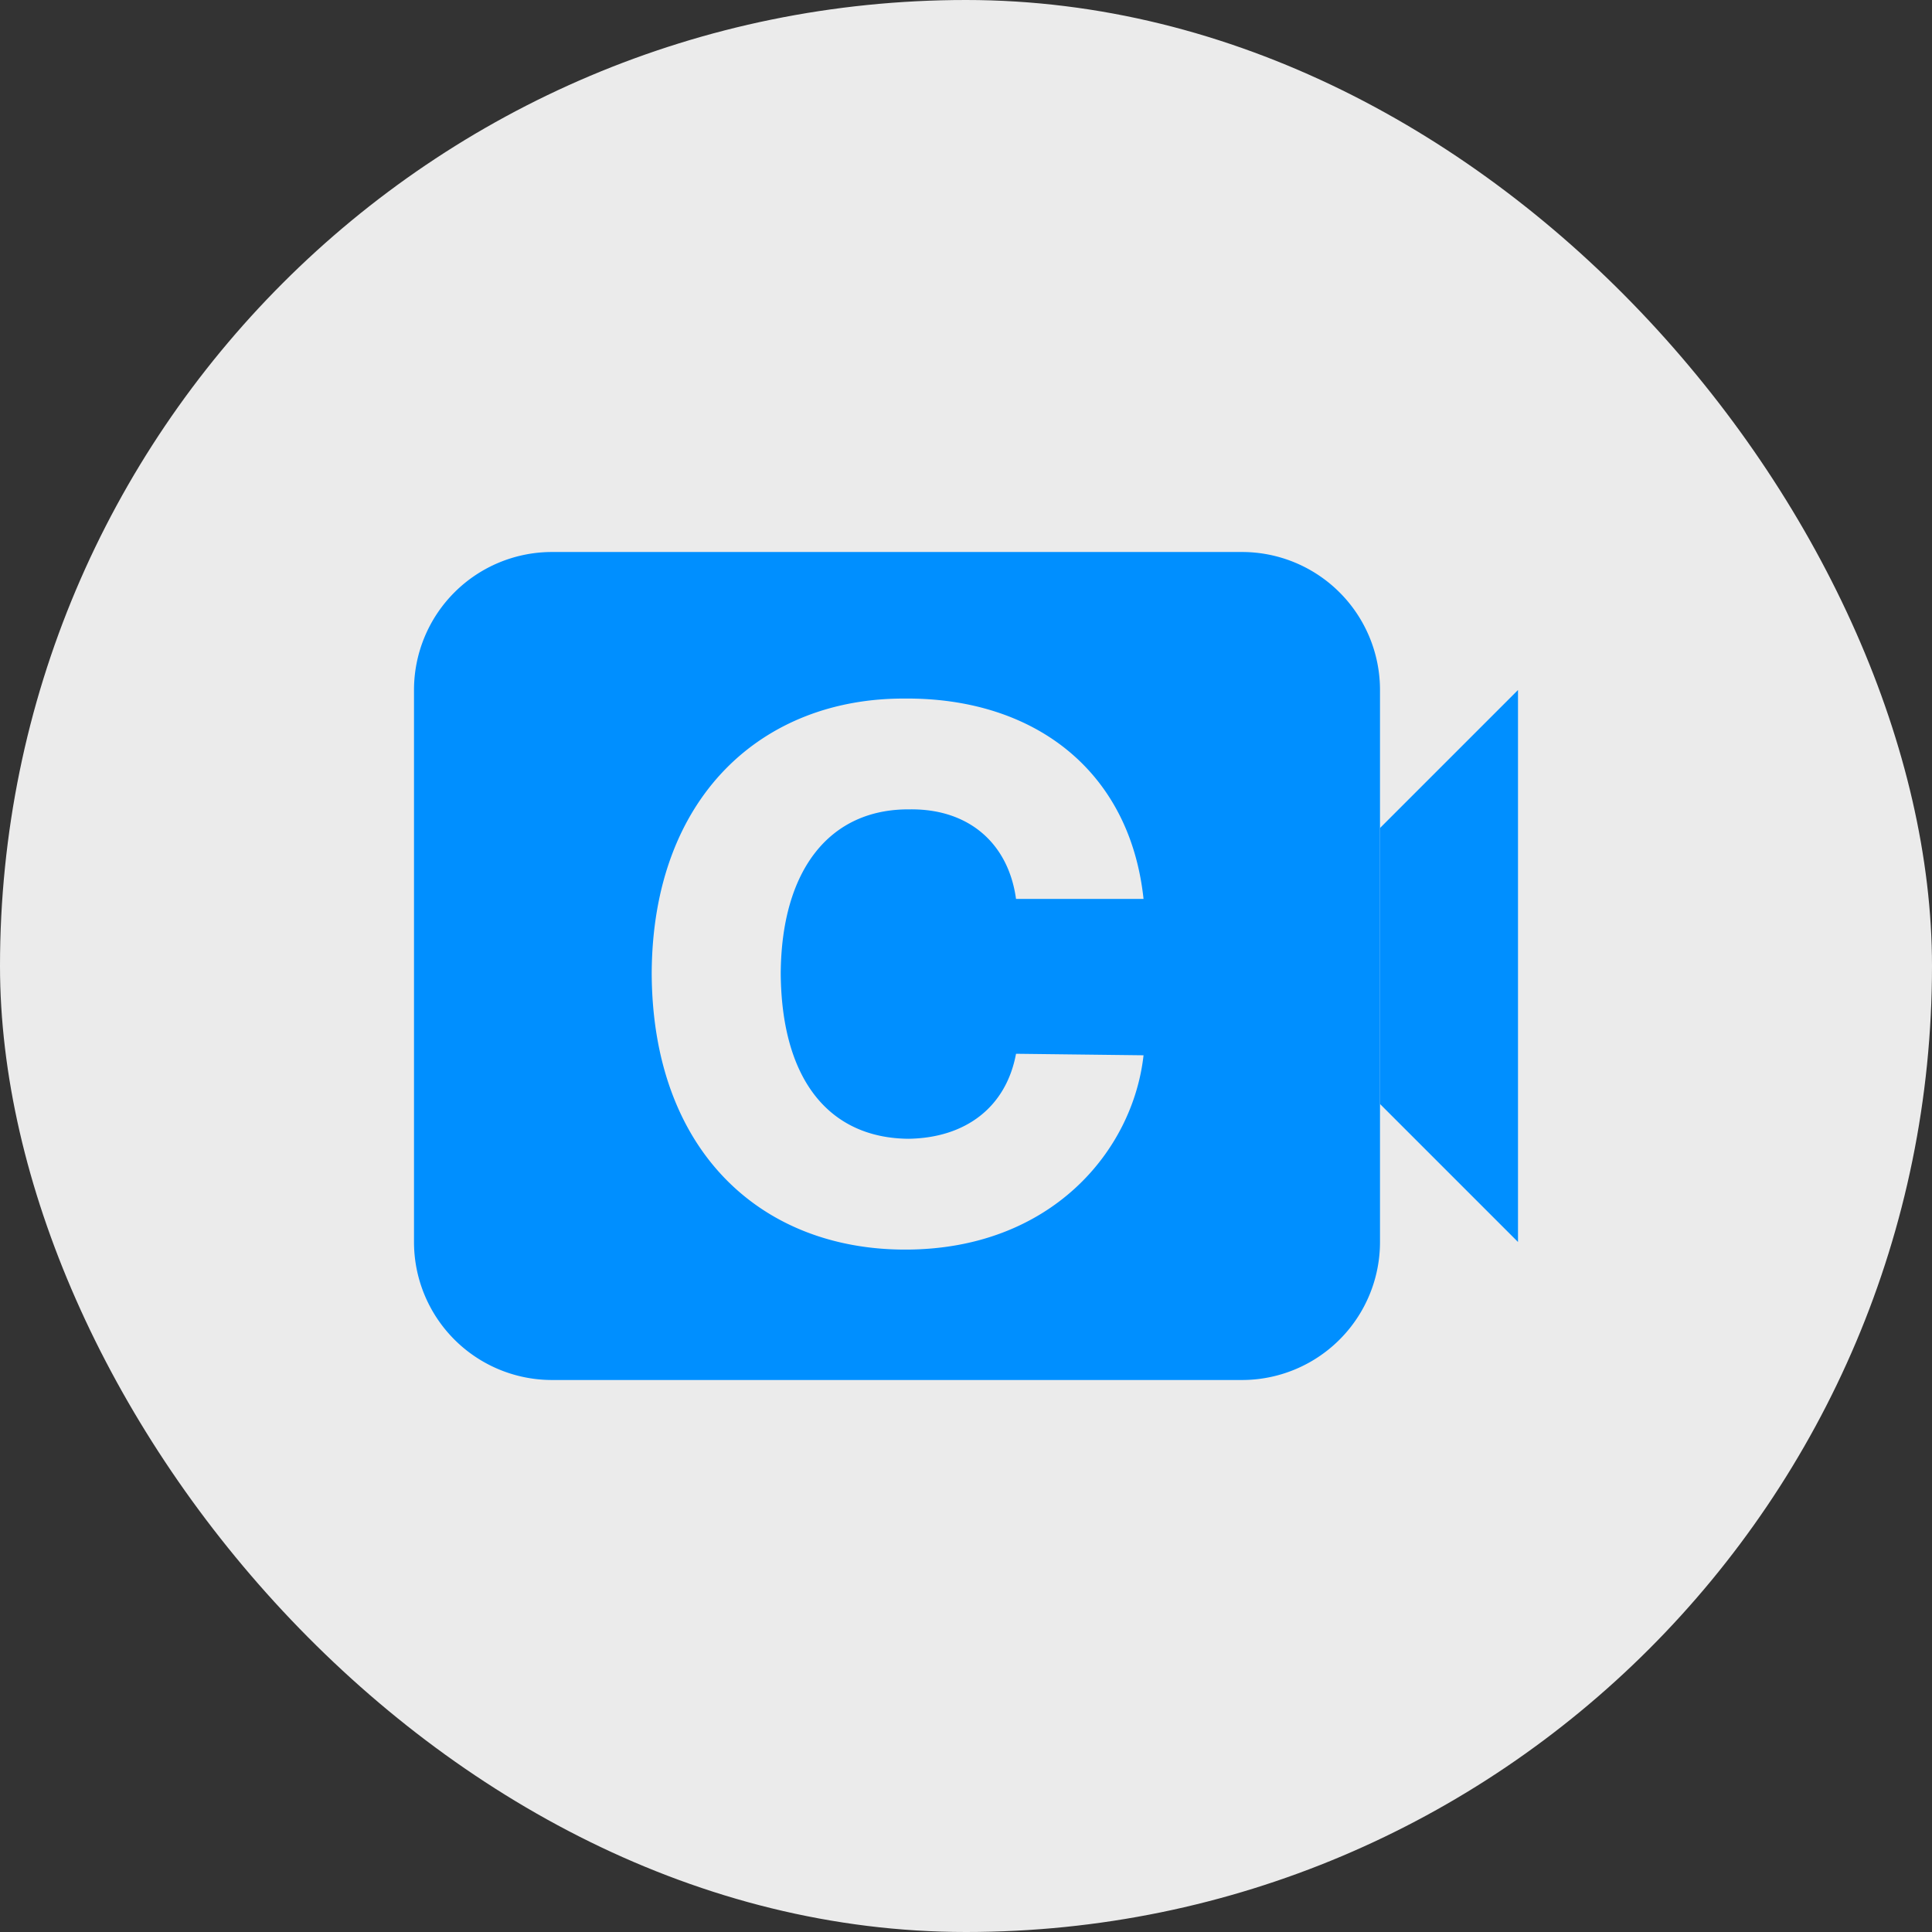 <svg width="28" height="28" viewBox="0 0 28 28" fill="none" xmlns="http://www.w3.org/2000/svg">
    <rect x="0" y="0" width="28" height="28" fill="#333333" stroke="none"/>
    <rect width="28" height="28" rx="14" fill="#fff" fill-opacity=".9"/>
    <path fill-rule="evenodd" clip-rule="evenodd" d="M8 8a2 2 0 0 0-2 2v8a2 2 0 0 0 2 2h10a2 2 0 0 0 2-2v-8a2 2 0 0 0-2-2H8zm5.185 3.73c.858-.011 1.43.495 1.54 1.298h1.848c-.198-1.859-1.584-2.915-3.454-2.904-2.068-.011-3.663 1.419-3.674 3.982.01 2.563 1.573 4.004 3.674 4.004 2.112 0 3.3-1.43 3.454-2.816l-1.848-.022c-.143.77-.726 1.221-1.562 1.232-1.122-.011-1.837-.825-1.848-2.398.01-1.507.715-2.387 1.87-2.376z" fill="#008FFF"/>
    <path d="m20 12 2-2v8l-2-2v-4z" fill="#008FFF"/>
</svg>
